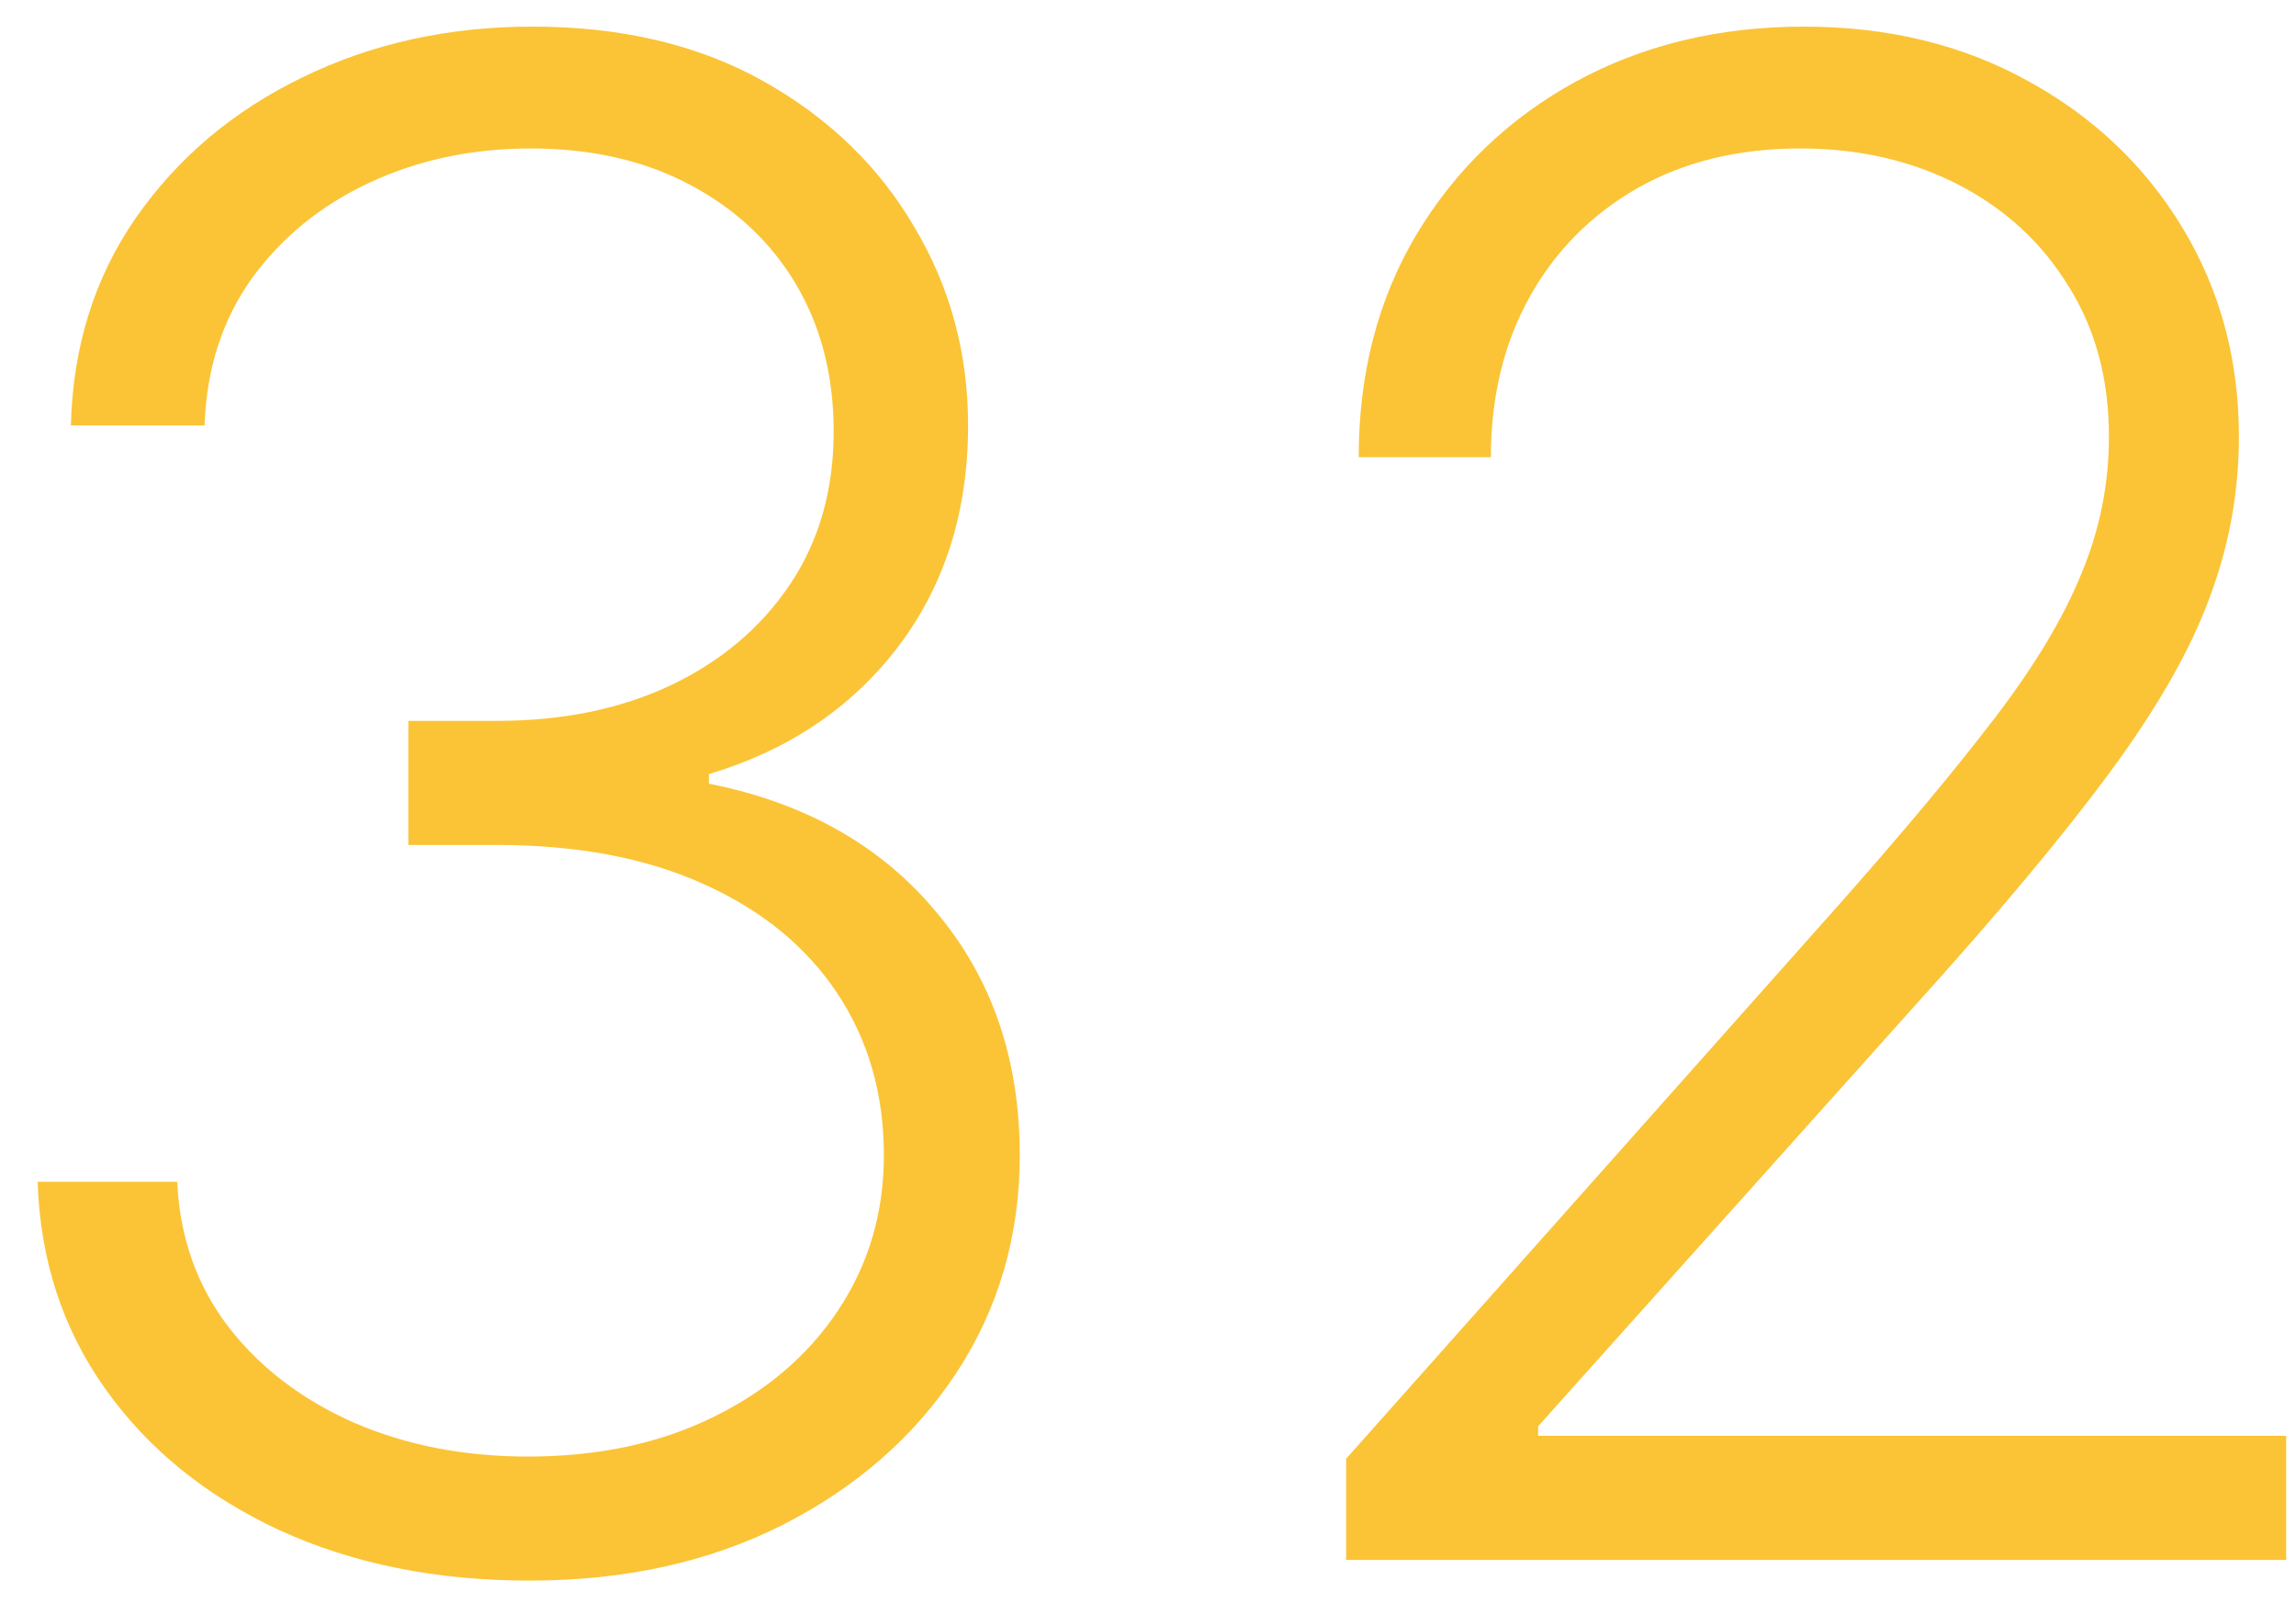 <svg width="53" height="37" viewBox="0 0 53 37" fill="none" xmlns="http://www.w3.org/2000/svg">
<path d="M12.222 36.477C10.074 36.477 8.153 36.091 6.46 35.318C4.767 34.534 3.426 33.449 2.438 32.062C1.449 30.676 0.926 29.079 0.869 27.273H4.091C4.148 28.546 4.54 29.659 5.267 30.614C5.994 31.557 6.96 32.295 8.165 32.83C9.369 33.352 10.71 33.614 12.188 33.614C13.801 33.614 15.222 33.312 16.449 32.71C17.688 32.108 18.653 31.284 19.347 30.239C20.051 29.182 20.403 27.989 20.403 26.659C20.403 25.25 20.046 24.006 19.329 22.926C18.614 21.847 17.585 21.006 16.244 20.403C14.915 19.801 13.324 19.5 11.472 19.5H9.426V16.636H11.472C12.983 16.636 14.318 16.364 15.477 15.818C16.648 15.261 17.568 14.483 18.239 13.483C18.909 12.483 19.244 11.307 19.244 9.955C19.244 8.67 18.954 7.54 18.375 6.562C17.796 5.585 16.977 4.818 15.921 4.261C14.875 3.705 13.653 3.426 12.256 3.426C10.903 3.426 9.665 3.688 8.54 4.21C7.415 4.733 6.506 5.472 5.812 6.426C5.131 7.381 4.767 8.511 4.722 9.818H1.636C1.682 8 2.182 6.403 3.136 5.028C4.102 3.642 5.381 2.562 6.972 1.79C8.574 1.006 10.347 0.614 12.29 0.614C14.347 0.614 16.125 1.034 17.625 1.875C19.125 2.716 20.284 3.835 21.102 5.233C21.932 6.619 22.347 8.148 22.347 9.818C22.347 11.807 21.807 13.511 20.727 14.932C19.648 16.341 18.193 17.318 16.364 17.864V18.085C18.591 18.528 20.341 19.517 21.614 21.051C22.898 22.574 23.54 24.443 23.54 26.659C23.54 28.523 23.051 30.199 22.074 31.688C21.097 33.165 19.756 34.335 18.051 35.199C16.358 36.051 14.415 36.477 12.222 36.477ZM31.074 36V33.665L42.477 20.847C43.966 19.165 45.165 17.727 46.074 16.534C46.983 15.341 47.642 14.239 48.051 13.227C48.472 12.216 48.682 11.165 48.682 10.074C48.682 8.744 48.369 7.585 47.744 6.597C47.131 5.597 46.284 4.818 45.205 4.261C44.125 3.705 42.909 3.426 41.557 3.426C40.125 3.426 38.869 3.733 37.79 4.347C36.722 4.96 35.892 5.801 35.301 6.869C34.71 7.938 34.415 9.165 34.415 10.551H31.364C31.364 8.619 31.807 6.909 32.693 5.42C33.591 3.92 34.812 2.744 36.358 1.892C37.915 1.04 39.676 0.614 41.642 0.614C43.585 0.614 45.312 1.034 46.824 1.875C48.335 2.705 49.523 3.835 50.386 5.267C51.25 6.699 51.682 8.301 51.682 10.074C51.682 11.358 51.455 12.602 51 13.807C50.557 15.011 49.79 16.352 48.699 17.829C47.608 19.307 46.097 21.114 44.165 23.25L35.506 32.915V33.136H52.773V36H31.074Z" fill="#FBC436"/>
</svg>
